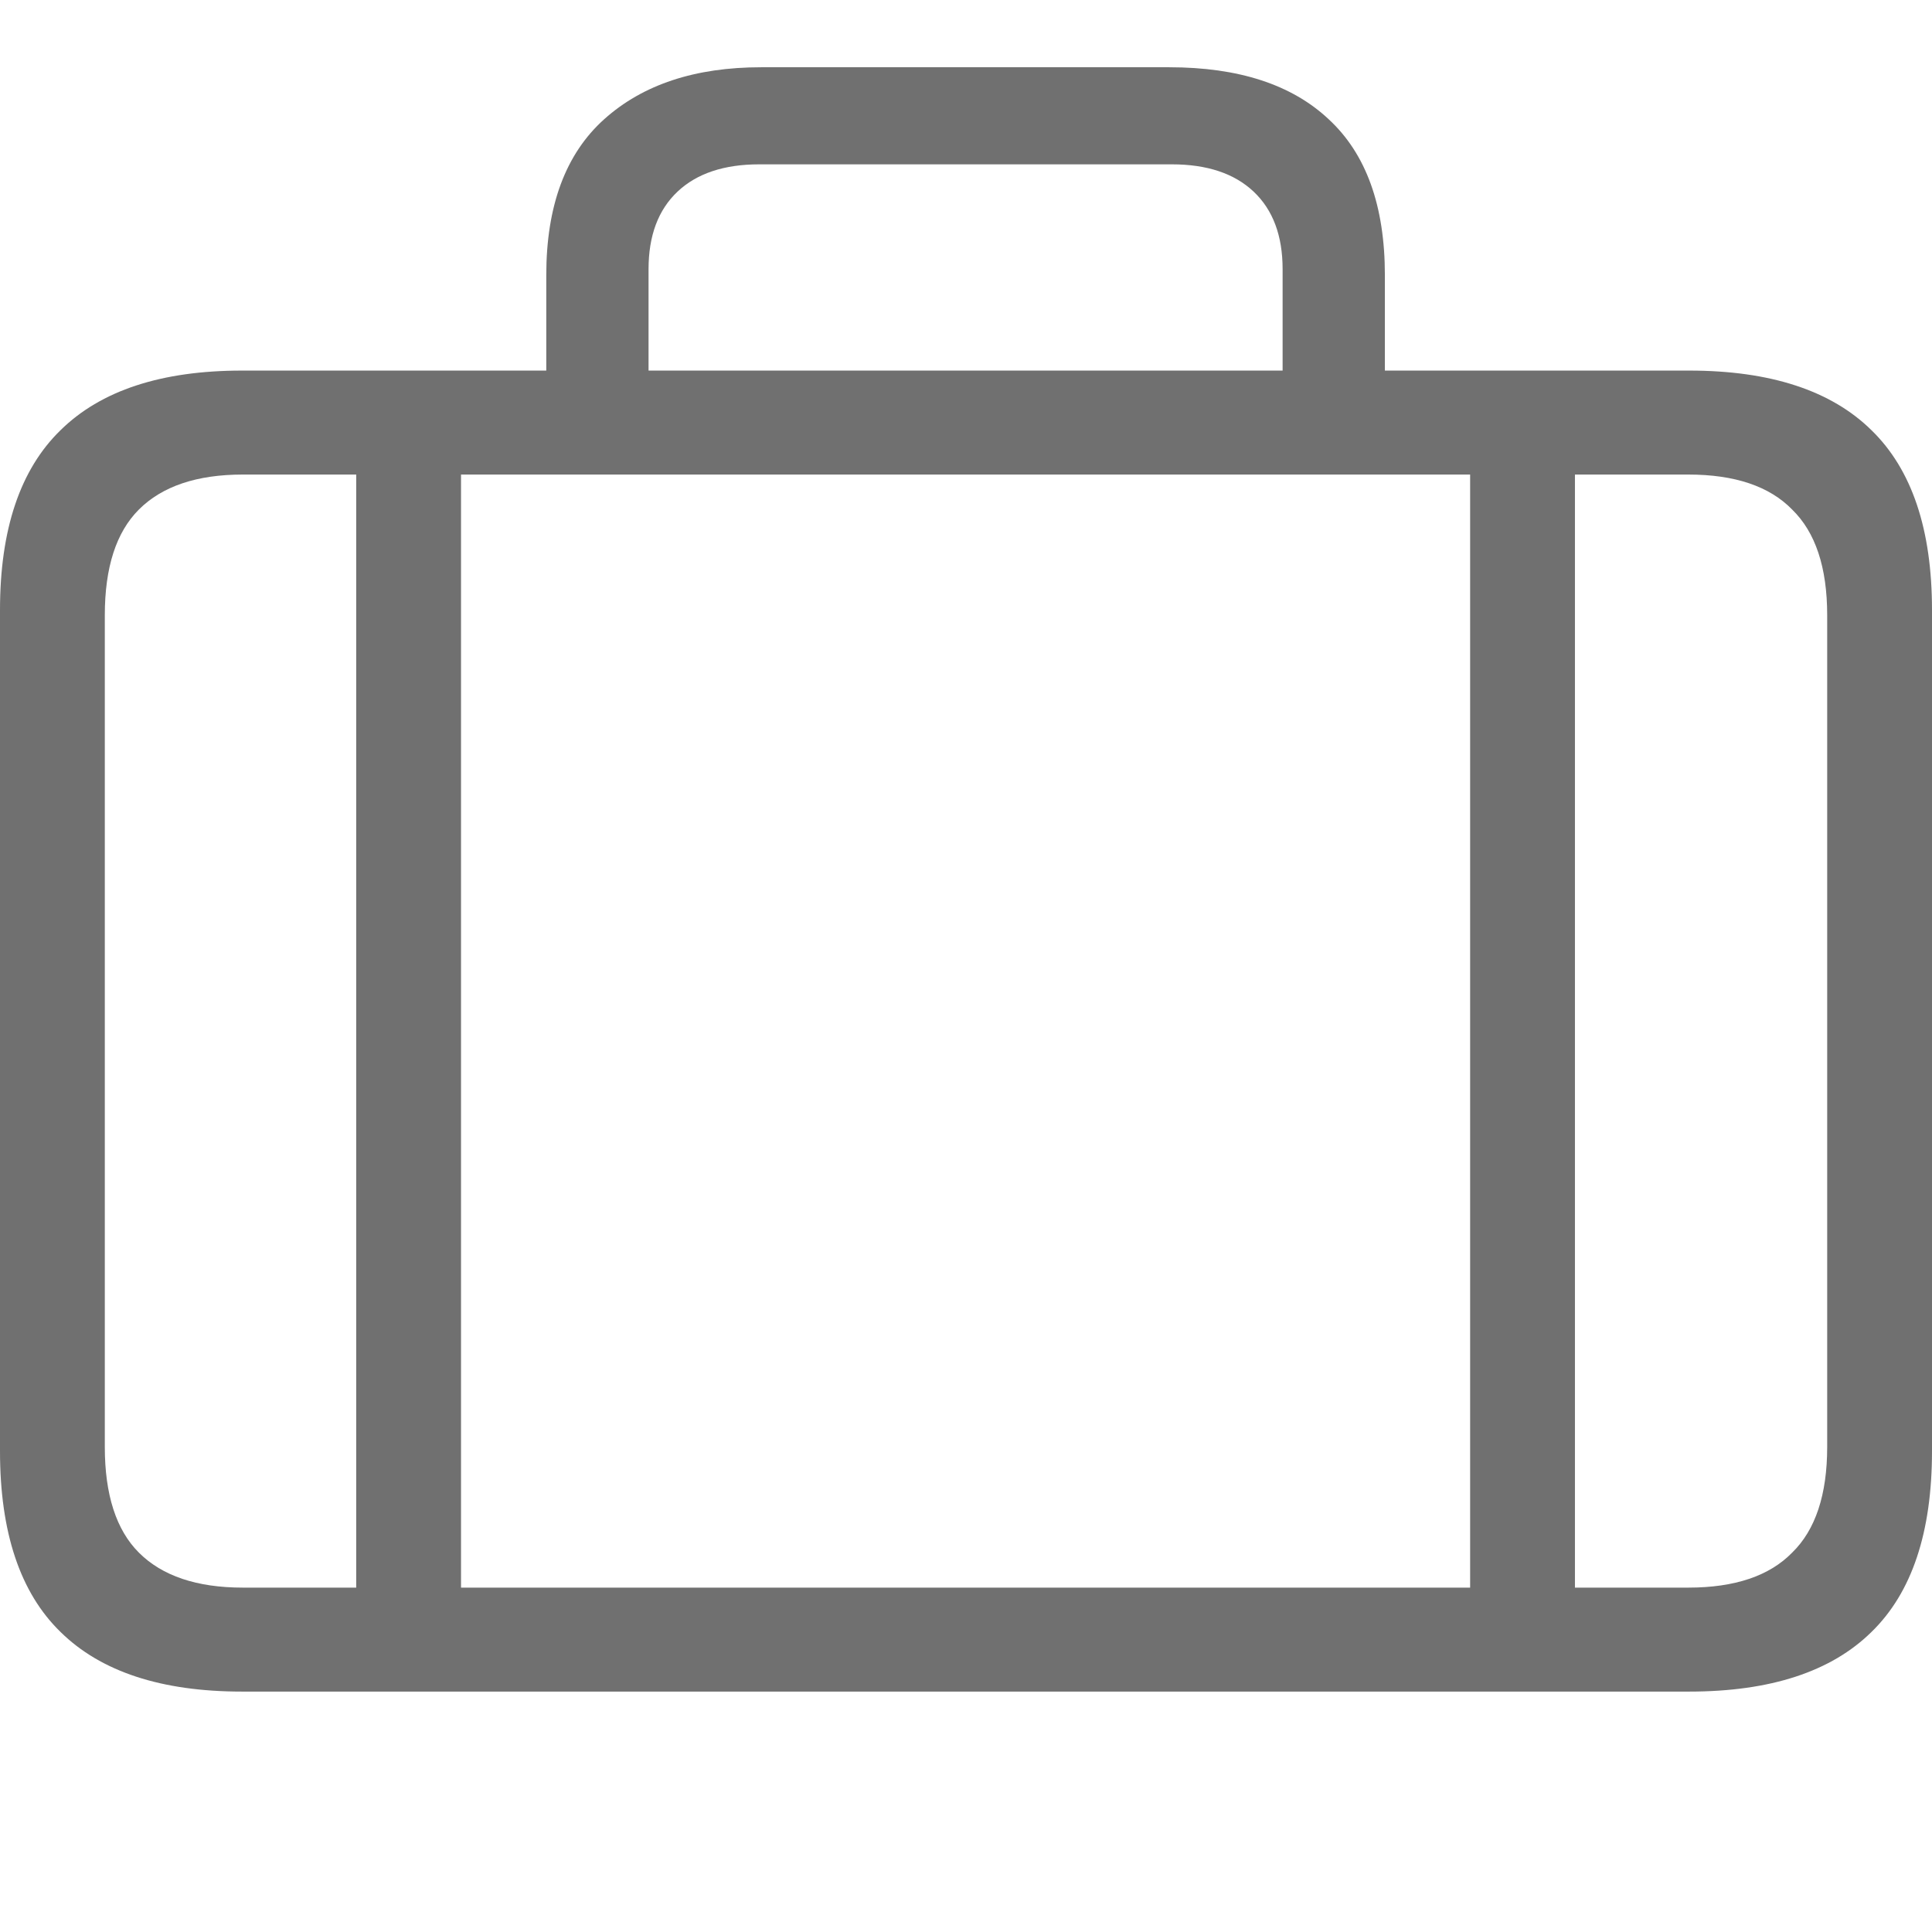 <svg width="16" height="16" viewBox="0 0 16 16" fill="none" xmlns="http://www.w3.org/2000/svg">
<path d="M2.95 3.457H3.818V13.479H2.95V3.457ZM12.175 3.457H13.043V13.479H12.175V3.457ZM2.004 14.009C1.336 14.009 0.835 13.844 0.501 13.515C0.167 13.19 0 12.691 0 12.018V5.052C0 4.384 0.167 3.888 0.501 3.563C0.835 3.234 1.336 3.069 2.004 3.069H13.989C14.661 3.069 15.165 3.234 15.499 3.563C15.833 3.888 16 4.384 16 5.052V12.018C16 12.691 15.833 13.19 15.499 13.515C15.165 13.844 14.661 14.009 13.989 14.009H2.004ZM2.011 13.148H13.982C14.367 13.148 14.654 13.051 14.842 12.858C15.035 12.67 15.132 12.378 15.132 11.983V5.095C15.132 4.699 15.035 4.408 14.842 4.22C14.654 4.027 14.367 3.93 13.982 3.93H2.011C1.63 3.93 1.343 4.027 1.15 4.22C0.962 4.408 0.868 4.699 0.868 5.095V11.983C0.868 12.378 0.962 12.67 1.15 12.858C1.343 13.051 1.63 13.148 2.011 13.148ZM4.524 3.549V2.279C4.524 1.705 4.684 1.274 5.004 0.987C5.324 0.7 5.757 0.557 6.303 0.557H9.683C10.257 0.557 10.697 0.7 11.003 0.987C11.314 1.274 11.469 1.705 11.469 2.279V3.542H10.622V2.229C10.622 1.952 10.542 1.738 10.382 1.587C10.222 1.436 9.996 1.361 9.704 1.361H6.288C5.997 1.361 5.771 1.436 5.611 1.587C5.451 1.738 5.371 1.952 5.371 2.229V3.549H4.524Z" fill="#707070"/>
</svg>
